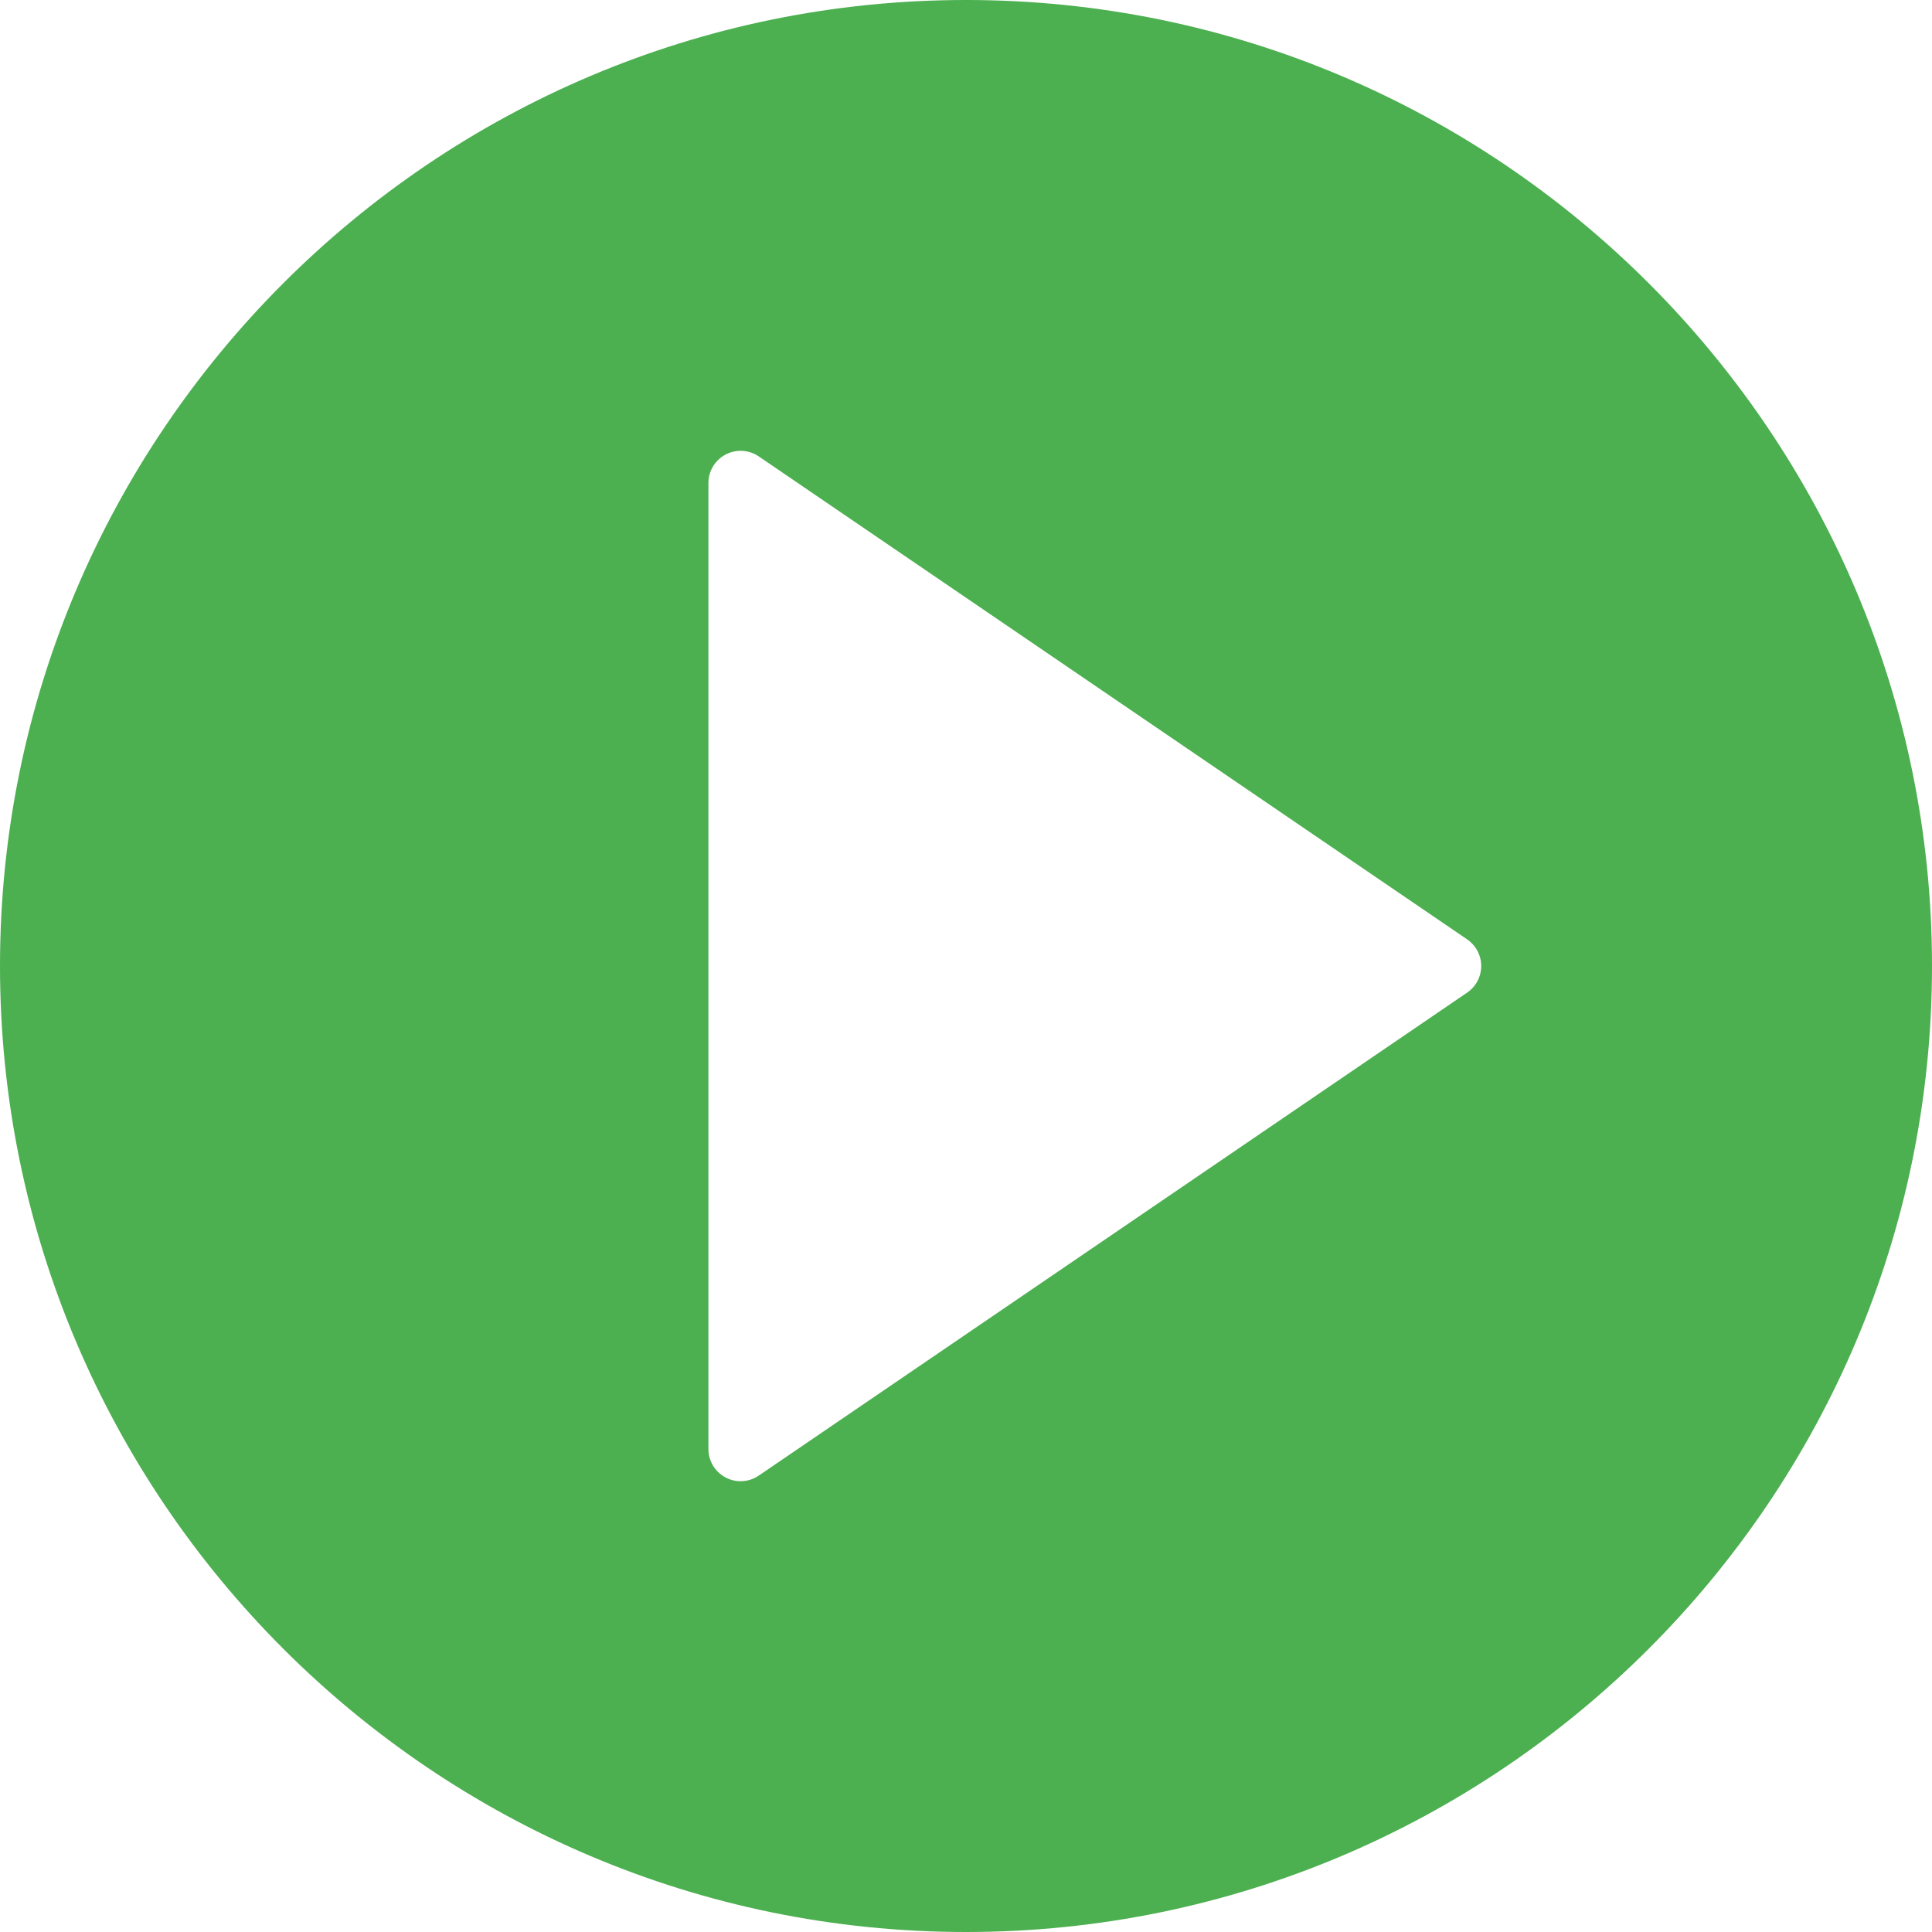 <svg width="40" height="40" viewBox="0 0 40 40" fill="none" xmlns="http://www.w3.org/2000/svg">
<path d="M20 0C8.972 0 0 8.972 0 20C0 31.028 8.972 40 20 40C31.028 40 40 31.028 40 20C40 8.972 31.028 0 20 0ZM30.375 20.551L15.709 30.551C15.596 30.627 15.465 30.667 15.333 30.667C15.227 30.667 15.119 30.641 15.022 30.589C14.803 30.474 14.667 30.247 14.667 30V10C14.667 9.753 14.803 9.526 15.022 9.411C15.241 9.295 15.505 9.311 15.709 9.449L30.376 19.449C30.557 19.573 30.667 19.779 30.667 20C30.667 20.221 30.557 20.427 30.375 20.551Z" fill="#4CAF50"/>
</svg>
